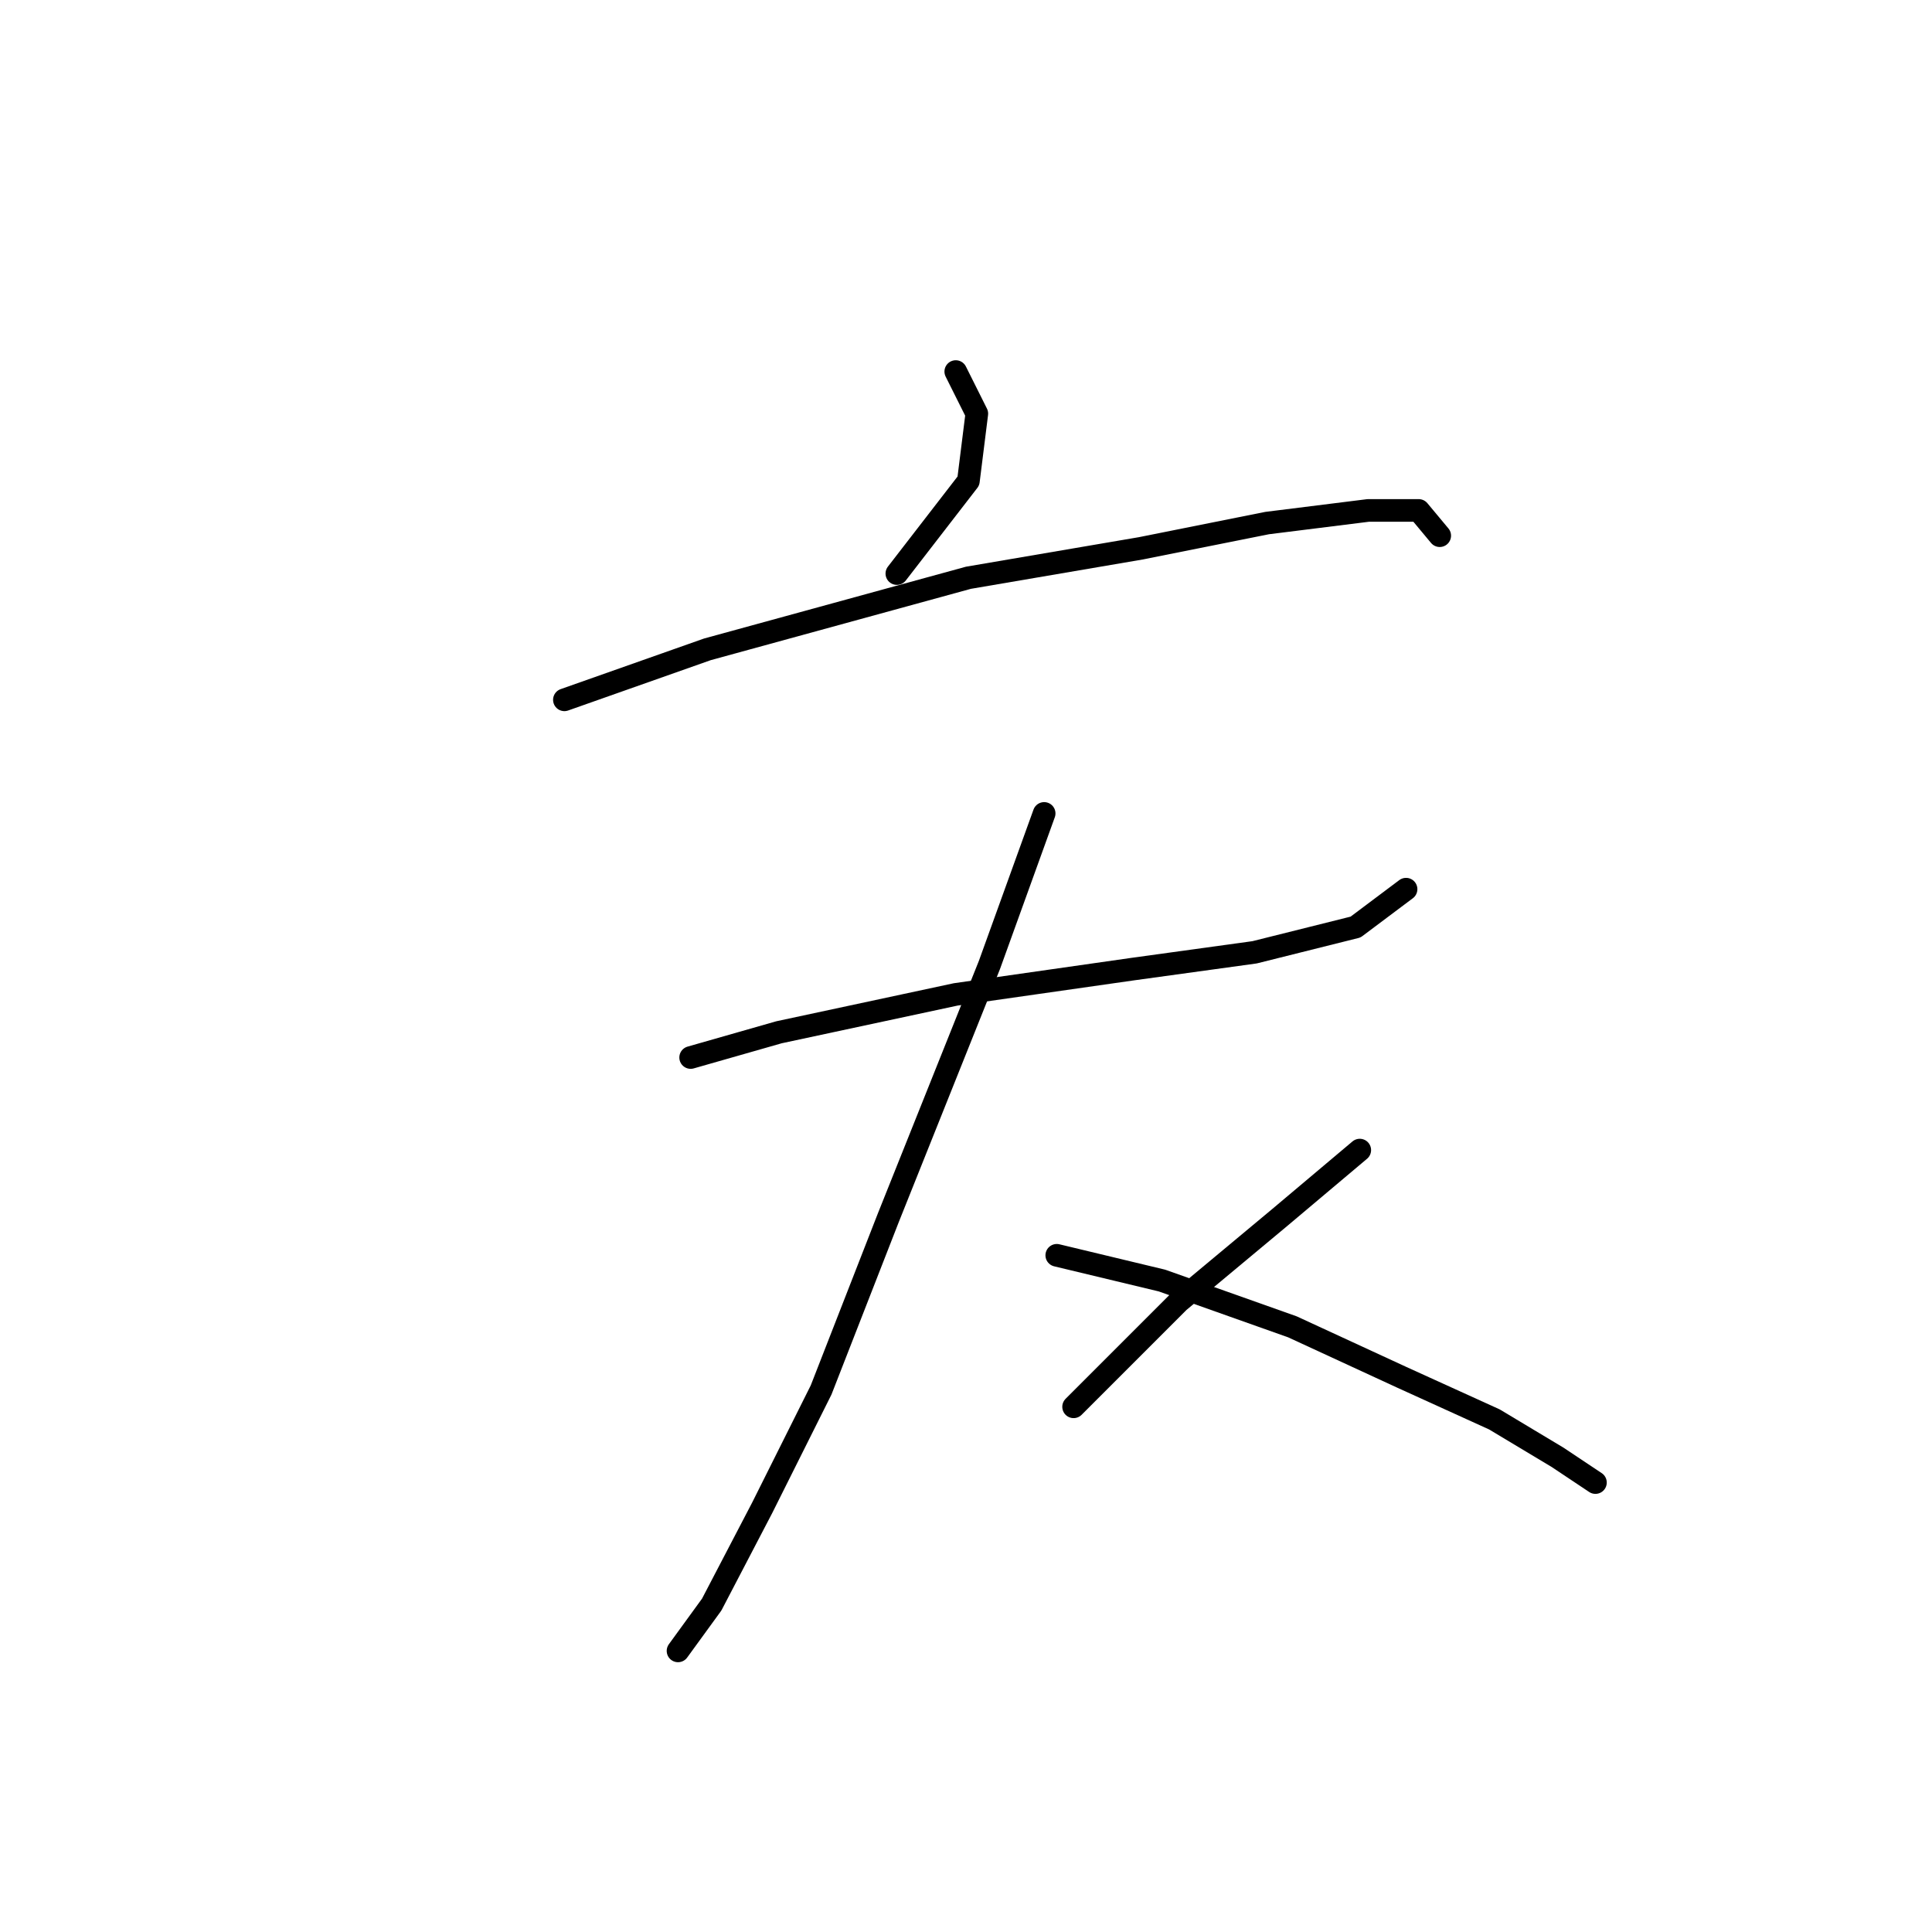<?xml version="1.0" standalone="no"?>
    <svg width="256" height="256" xmlns="http://www.w3.org/2000/svg" version="1.1">
    <polyline stroke="black" stroke-width="3" stroke-linecap="round" fill="transparent" stroke-linejoin="round" points="126.645 49.234 129.433 54.81 128.318 63.732 118.838 76 118.838 76 " />
        <polyline stroke="black" stroke-width="3" stroke-linecap="round" fill="transparent" stroke-linejoin="round" points="74.786 92.729 93.745 86.037 128.318 76.558 151.18 72.654 167.909 69.308 181.292 67.636 187.983 67.636 190.771 70.981 190.771 70.981 " />
        <polyline stroke="black" stroke-width="3" stroke-linecap="round" fill="transparent" stroke-linejoin="round" points="91.515 140.126 103.225 136.781 126.645 131.762 150.065 128.416 166.236 126.186 179.619 122.84 186.31 117.821 186.31 117.821 " />
        <polyline stroke="black" stroke-width="3" stroke-linecap="round" fill="transparent" stroke-linejoin="round" points="138.355 107.784 131.106 127.859 117.723 161.316 108.801 184.178 100.994 199.792 94.303 212.617 89.842 218.751 89.842 218.751 " />
        <polyline stroke="black" stroke-width="3" stroke-linecap="round" fill="transparent" stroke-linejoin="round" points="140.028 166.334 153.968 169.68 171.255 175.814 185.753 182.505 198.02 188.082 206.385 193.1 211.403 196.446 211.403 196.446 " />
        <polyline stroke="black" stroke-width="3" stroke-linecap="round" fill="transparent" stroke-linejoin="round" points="180.176 152.394 169.582 161.316 156.199 172.468 142.258 186.409 142.258 186.409 " />
        </svg>